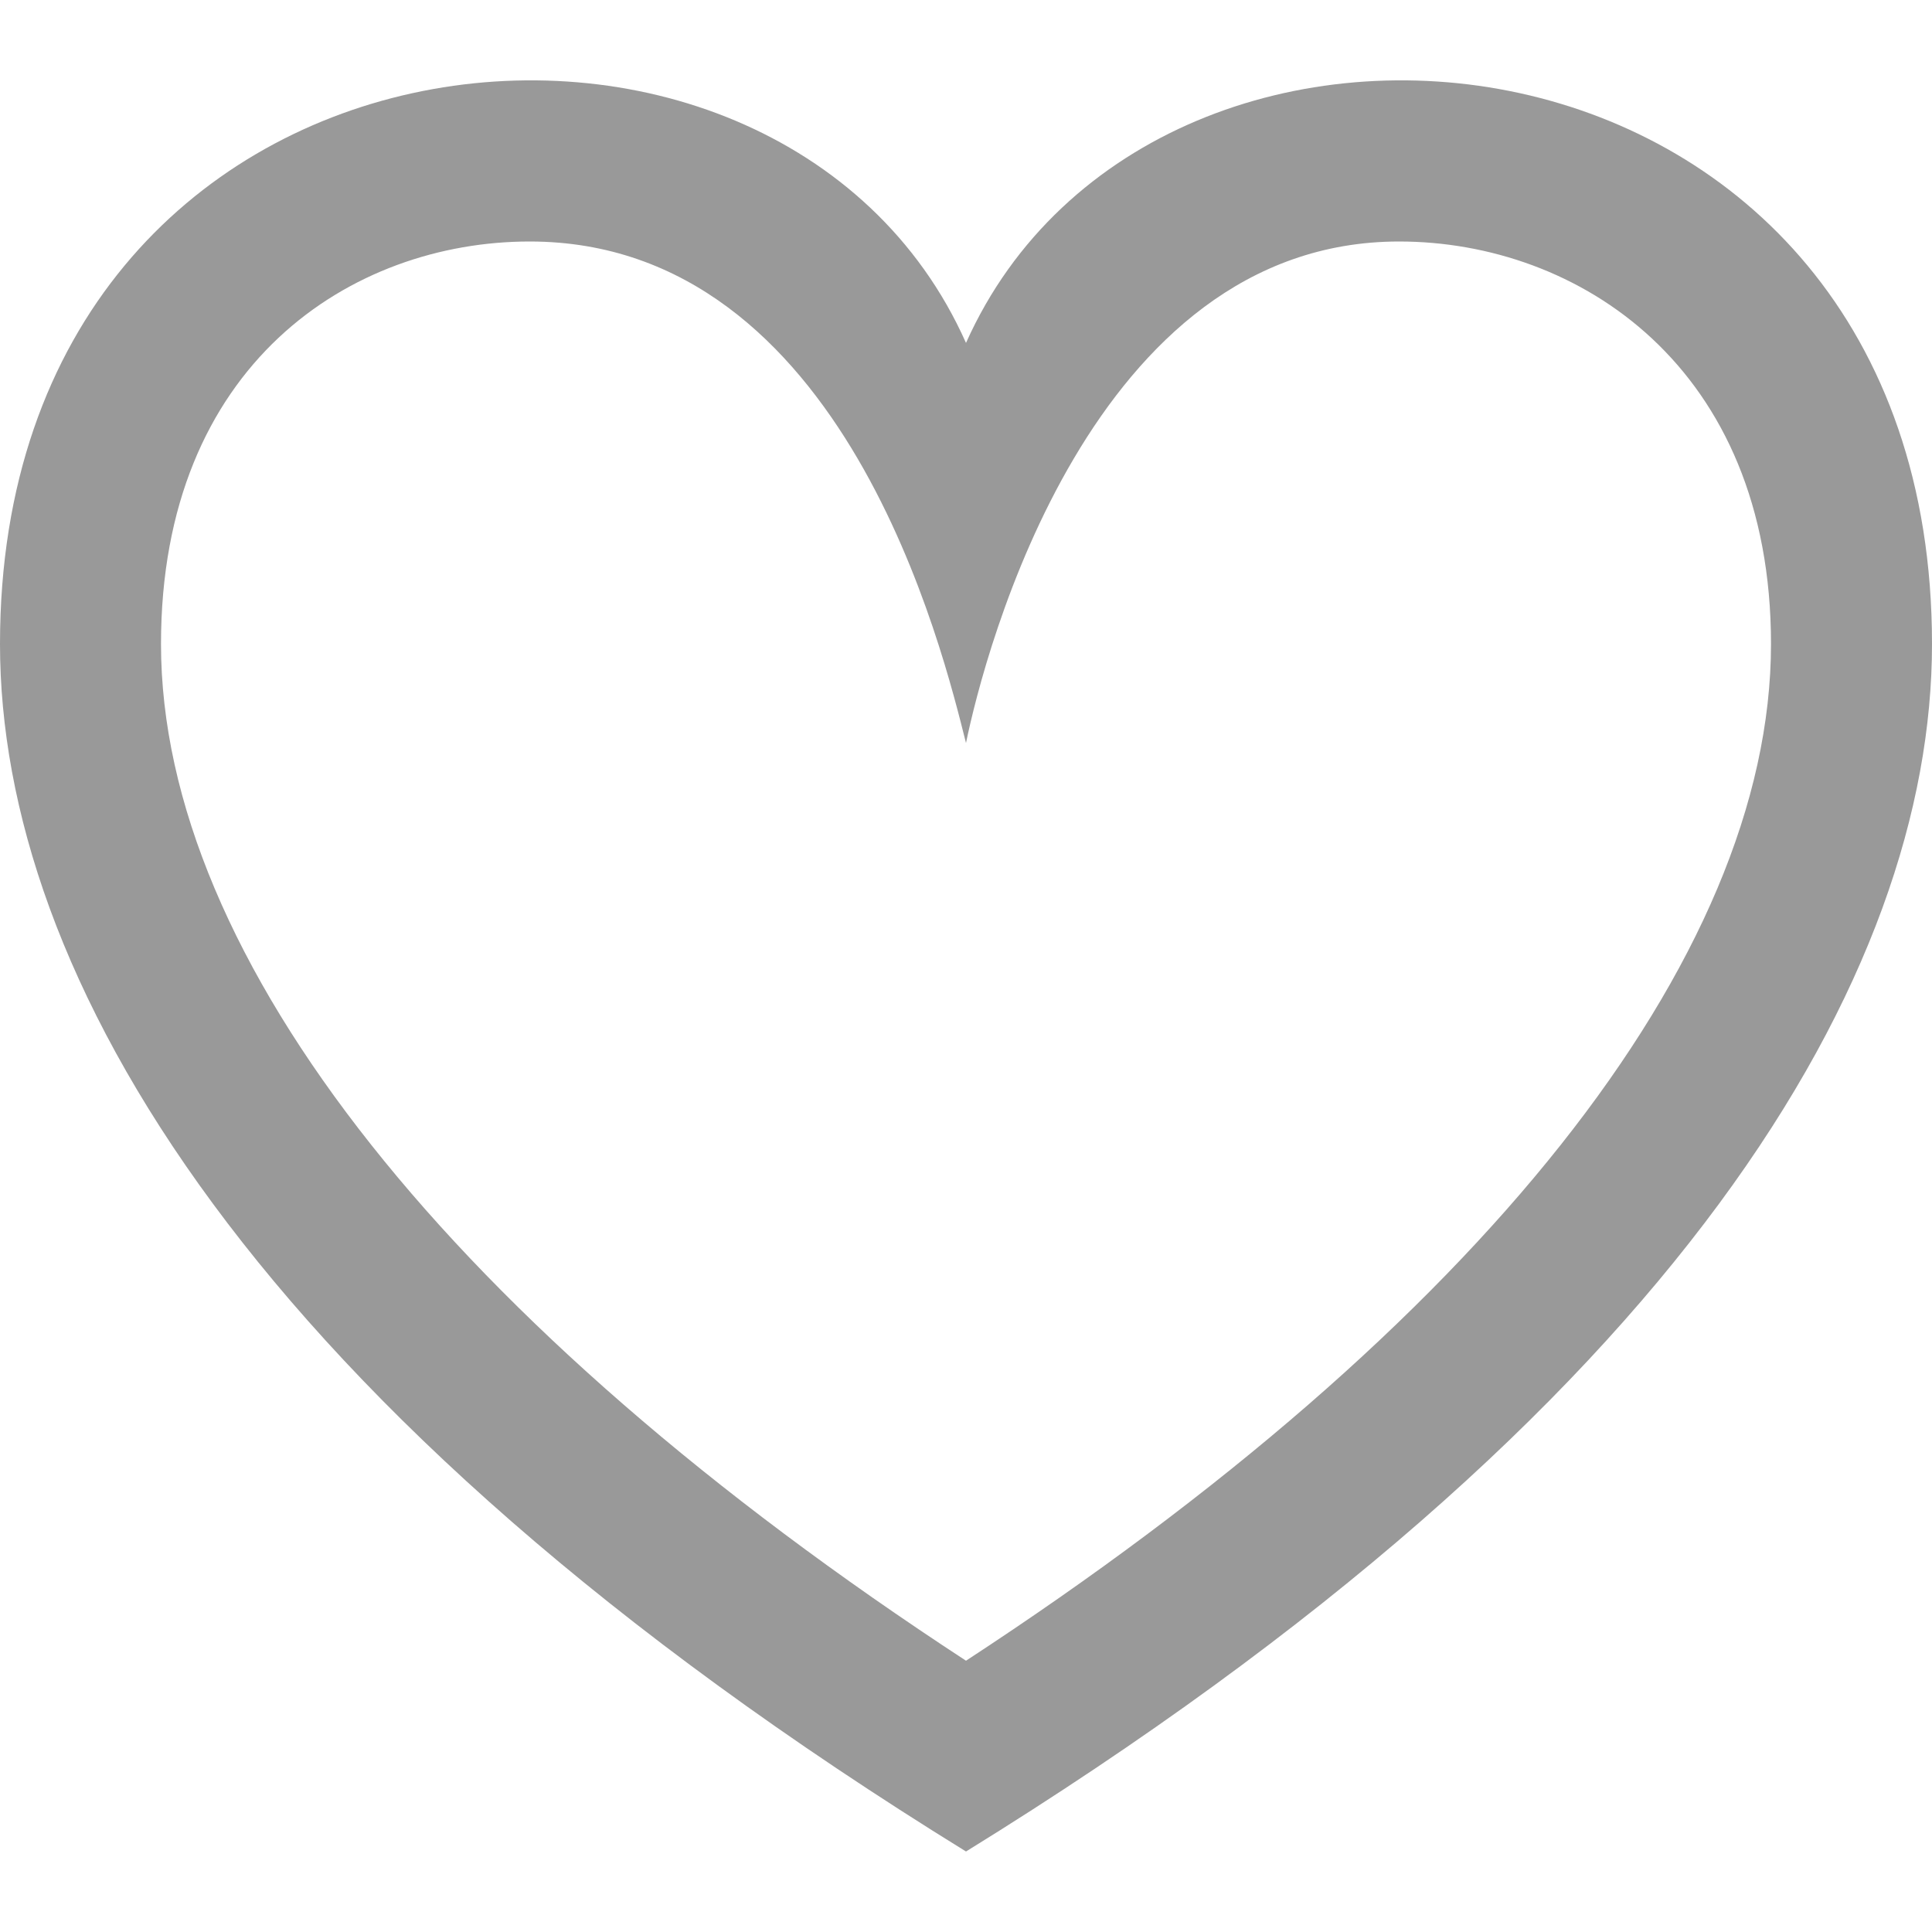 <svg xmlns="http://www.w3.org/2000/svg" viewBox="0 0 24 24"><defs><style>.a{fill:#999;}</style></defs><title>Artboard 1</title><path class="a" d="M12,9.23C12.23,8.11,13.55,3,17.38,3,19.6,3,22,4.55,22,8c0,3.91-3.63,8.47-10,12.63C5.63,16.47,2,11.91,2,8,2,4.52,4.37,3,6.58,3,10.5,3,11.72,8.12,12,9.23ZM0,8c0,4.07,3.06,9.48,12,15,8.94-5.52,12-10.93,12-15,0-8-9.65-9-12-3.74C9.66-1,0,0,0,8Z"/></svg>